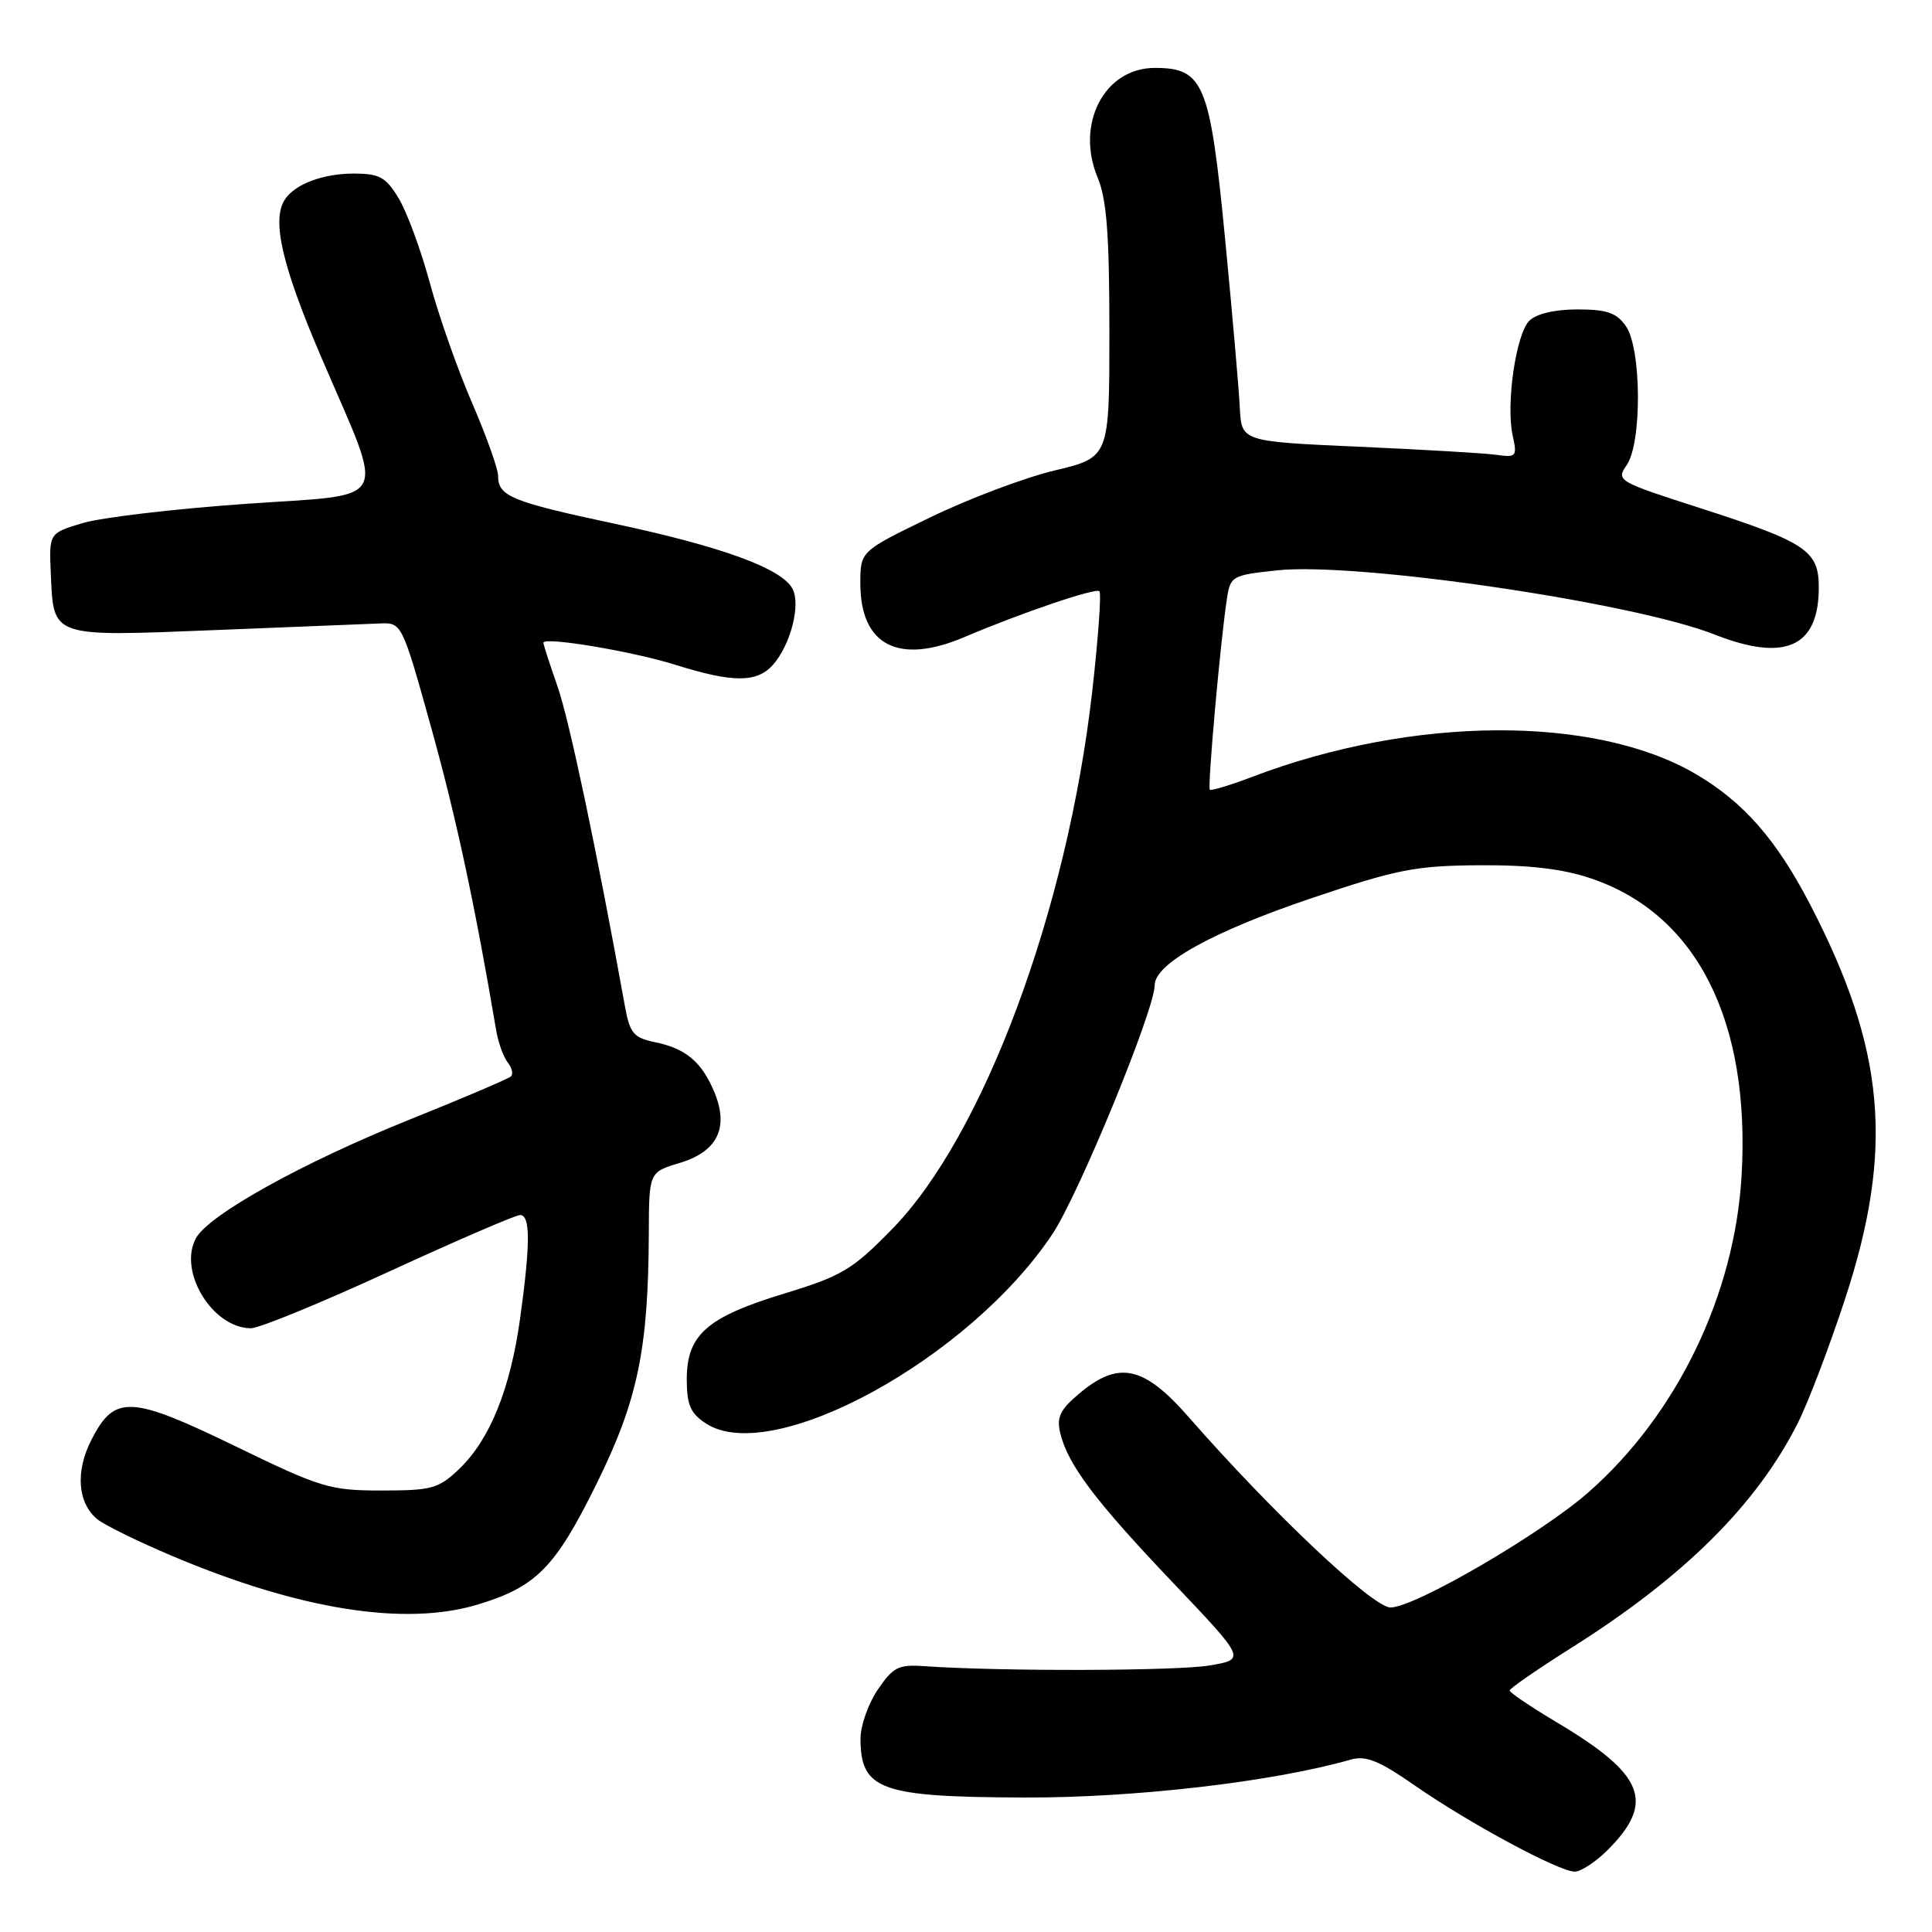 <?xml version="1.0" encoding="UTF-8" standalone="no"?>
<!DOCTYPE svg PUBLIC "-//W3C//DTD SVG 1.1//EN" "http://www.w3.org/Graphics/SVG/1.1/DTD/svg11.dtd" >
<svg xmlns="http://www.w3.org/2000/svg" xmlns:xlink="http://www.w3.org/1999/xlink" version="1.1" viewBox="0 0 256 256">
 <g >
 <path fill="currentColor"
d=" M 213.03 245.13 C 219.35 238.80 217.90 235.14 206.35 228.26 C 202.88 226.19 200.04 224.28 200.04 224.00 C 200.04 223.72 203.74 221.17 208.27 218.31 C 223.17 208.92 232.81 199.34 238.25 188.50 C 239.63 185.75 242.45 178.32 244.52 172.00 C 250.99 152.22 249.81 139.02 239.84 119.83 C 235.39 111.25 231.02 106.27 224.71 102.57 C 211.30 94.71 187.20 94.85 165.97 102.92 C 163.03 104.04 160.48 104.81 160.31 104.64 C 159.98 104.32 161.72 84.88 162.57 79.36 C 163.03 76.32 163.24 76.21 169.27 75.57 C 179.85 74.46 216.42 79.83 227.17 84.07 C 236.54 87.76 241.00 85.75 241.00 77.83 C 241.00 72.96 239.33 71.85 225.29 67.33 C 214.36 63.82 214.11 63.68 215.54 61.64 C 217.58 58.72 217.52 46.19 215.44 43.22 C 214.20 41.44 212.92 41.00 209.01 41.00 C 206.02 41.00 203.57 41.58 202.64 42.50 C 200.87 44.28 199.52 53.56 200.44 57.73 C 201.05 60.49 200.92 60.64 198.29 60.27 C 196.76 60.05 188.53 59.57 180.00 59.19 C 164.50 58.50 164.50 58.50 164.28 54.00 C 164.16 51.52 163.28 41.46 162.33 31.63 C 160.33 11.01 159.50 9.00 153.00 9.00 C 146.34 9.00 142.48 16.42 145.44 23.52 C 146.64 26.39 147.00 31.09 147.00 43.93 C 147.00 60.61 147.00 60.61 139.75 62.34 C 135.76 63.29 128.34 66.09 123.25 68.56 C 114.00 73.04 114.00 73.04 114.00 77.30 C 114.00 85.52 119.06 88.13 127.78 84.42 C 135.32 81.21 145.19 77.86 145.68 78.34 C 145.95 78.62 145.52 84.62 144.72 91.67 C 141.42 120.64 130.30 150.52 118.19 162.88 C 112.94 168.25 111.57 169.07 103.86 171.42 C 93.64 174.54 91.00 176.87 91.00 182.79 C 91.00 186.14 91.49 187.28 93.53 188.61 C 102.30 194.36 128.48 180.04 139.47 163.49 C 142.96 158.23 153.00 133.79 153.00 130.55 C 153.00 127.71 160.60 123.48 173.59 119.08 C 185.12 115.18 187.52 114.71 196.00 114.65 C 202.72 114.61 207.07 115.12 210.89 116.42 C 224.83 121.16 231.96 135.27 230.77 155.78 C 229.85 171.59 222.22 187.39 210.53 197.69 C 204.29 203.20 187.46 213.00 184.25 213.00 C 181.91 213.00 168.59 200.44 157.48 187.74 C 151.55 180.97 148.22 180.26 143.01 184.65 C 140.46 186.79 139.98 187.80 140.49 189.90 C 141.51 194.10 145.10 198.86 155.39 209.68 C 165.08 219.87 165.08 219.87 160.29 220.68 C 155.97 221.42 132.53 221.48 122.55 220.78 C 119.05 220.53 118.35 220.88 116.30 223.90 C 115.04 225.77 114.01 228.69 114.02 230.40 C 114.05 237.19 116.65 238.12 135.81 238.18 C 150.37 238.23 168.76 236.09 179.00 233.15 C 180.98 232.59 182.75 233.30 187.50 236.61 C 194.68 241.59 206.57 248.00 208.66 248.00 C 209.48 248.00 211.45 246.71 213.03 245.13 Z  M 63.27 212.62 C 71.04 210.28 73.56 207.73 79.01 196.69 C 84.50 185.59 85.91 178.82 85.97 163.41 C 86.00 155.32 86.00 155.32 90.05 154.10 C 95.07 152.60 96.62 149.43 94.65 144.70 C 92.97 140.69 90.87 138.93 86.77 138.09 C 83.97 137.51 83.46 136.91 82.83 133.46 C 79.10 112.81 75.46 95.55 73.90 91.03 C 72.85 88.03 72.00 85.39 72.00 85.17 C 72.00 84.33 83.75 86.29 89.49 88.09 C 97.09 90.47 100.25 90.48 102.38 88.14 C 104.74 85.52 106.14 80.13 105.01 78.01 C 103.57 75.32 95.70 72.44 81.50 69.41 C 67.72 66.47 66.00 65.76 66.00 63.05 C 66.00 62.12 64.45 57.79 62.57 53.43 C 60.68 49.07 58.15 41.90 56.96 37.50 C 55.77 33.10 53.90 28.04 52.81 26.25 C 51.12 23.46 50.28 23.00 46.85 23.00 C 42.82 23.00 39.11 24.39 37.77 26.40 C 35.96 29.10 37.34 35.13 42.55 47.29 C 51.14 67.34 52.17 65.37 32.33 66.78 C 23.08 67.43 13.48 68.57 11.00 69.30 C 6.50 70.64 6.50 70.64 6.73 75.94 C 7.10 84.53 6.62 84.36 28.48 83.49 C 38.94 83.07 48.80 82.67 50.38 82.61 C 53.24 82.50 53.28 82.57 57.16 96.50 C 60.44 108.29 62.93 119.88 65.74 136.50 C 66.02 138.15 66.71 140.07 67.27 140.77 C 67.83 141.47 68.03 142.30 67.72 142.62 C 67.40 142.93 61.36 145.51 54.30 148.34 C 40.10 154.05 27.62 160.98 25.95 164.09 C 23.58 168.51 28.18 176.00 33.26 176.00 C 34.35 176.00 42.58 172.62 51.53 168.50 C 60.49 164.38 68.31 161.00 68.91 161.00 C 70.29 161.00 70.29 164.77 68.92 174.68 C 67.62 184.06 64.91 190.75 60.86 194.63 C 58.12 197.25 57.24 197.50 50.57 197.50 C 43.71 197.50 42.55 197.15 31.18 191.63 C 17.28 184.88 15.17 184.79 12.11 190.79 C 9.98 194.96 10.27 199.09 12.86 201.28 C 13.76 202.04 18.32 204.28 23.00 206.25 C 39.75 213.31 53.67 215.51 63.27 212.62 Z "/>
</g>
</svg>